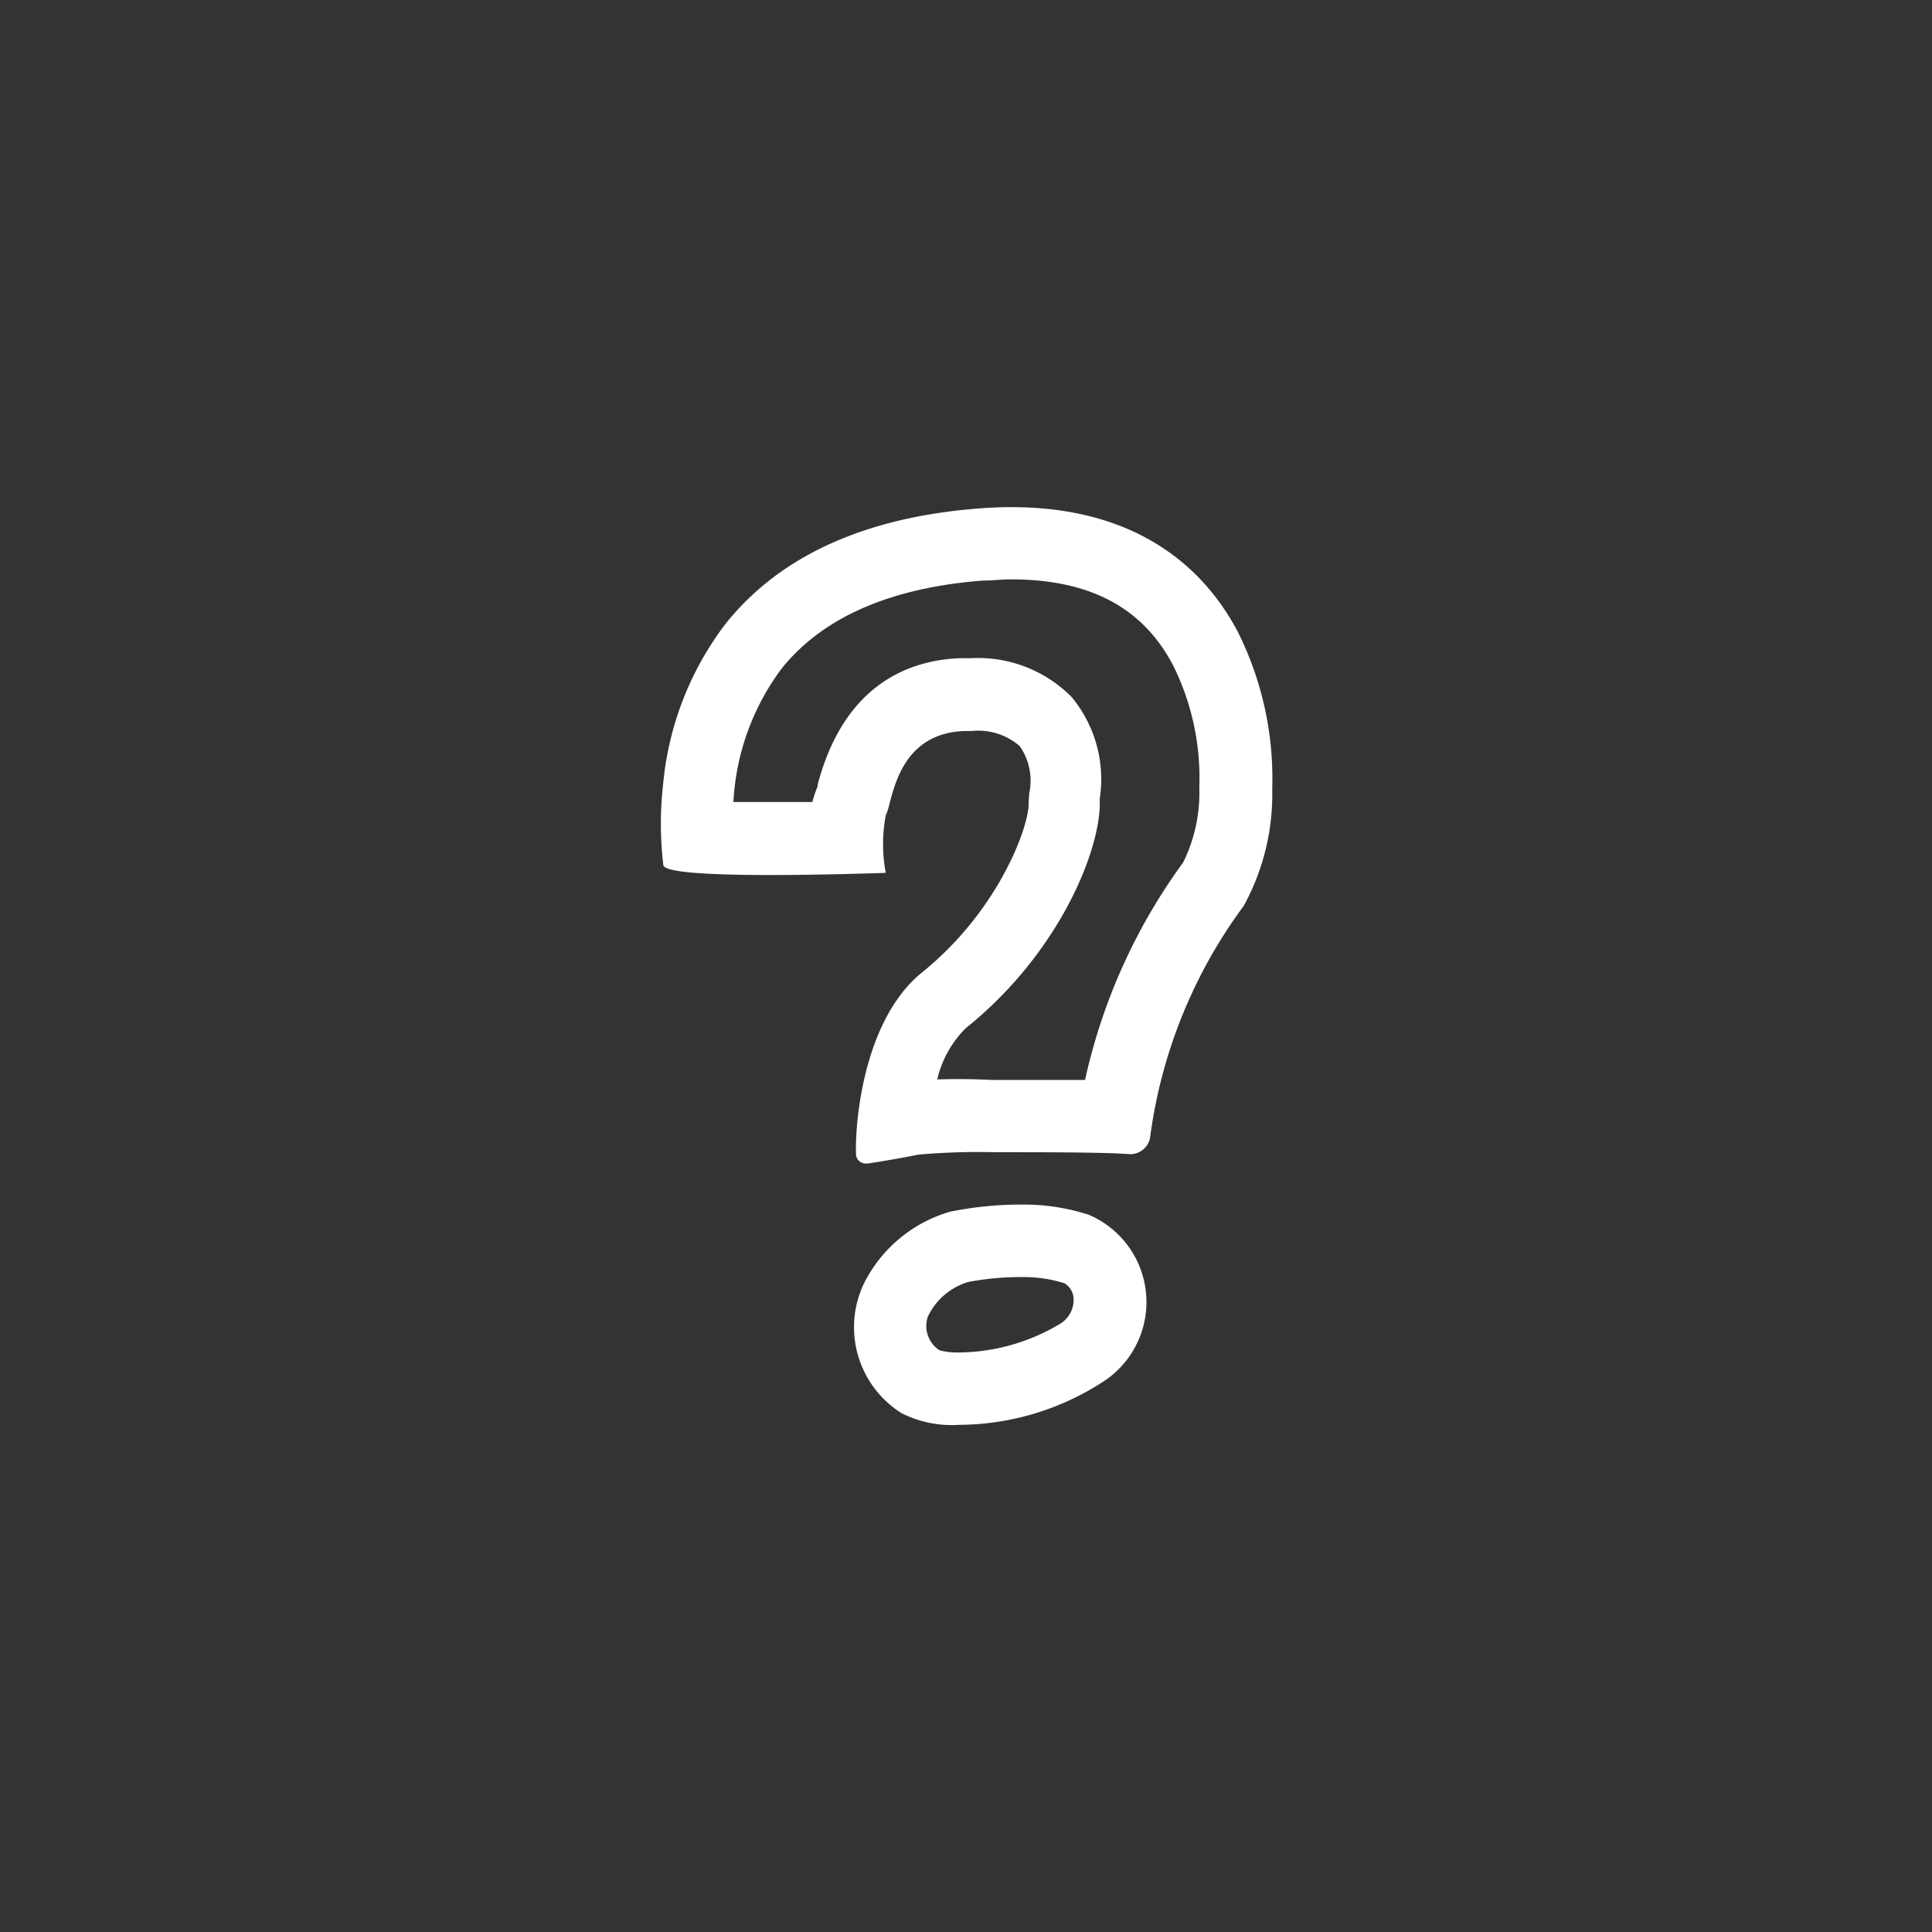 <svg xmlns="http://www.w3.org/2000/svg" id="prefix__AEG-ICONOGRAPHY_help" width="109.289" height="109.289" viewBox="0 0 109.289 109.289">
    <rect x="0" y="0" width="109.289" height="109.289" fill="#333333" stroke="none"/>
    <defs>
        <style>
            .prefix__cls-1{fill:#fff}
        </style>
    </defs>
    <path id="prefix__Shape" d="M5.517 12.474a6.3 6.3 0 0 1-2.817-.669A5.741 5.741 0 0 1 .545 4.5 7.9 7.9 0 0 1 5.449.4 20.264 20.264 0 0 1 9.383 0h.229a11.948 11.948 0 0 1 3.665.575 5.368 5.368 0 0 1 .929 9.371 15.081 15.081 0 0 1-8.28 2.514c-.135.009-.273.014-.409.014zM9.613 4.1h-.23a16.2 16.2 0 0 0-2.9.274 3.689 3.689 0 0 0-2.305 1.967 1.638 1.638 0 0 0 .656 1.9 3.706 3.706 0 0 0 .961.126h.131a11.313 11.313 0 0 0 5.739-1.626 1.582 1.582 0 0 0 .752-1.5 1.058 1.058 0 0 0-.52-.793A7.725 7.725 0 0 0 9.613 4.1z" class="prefix__cls-1" transform="translate(48.308 68.14)"/>
    <path id="prefix__Shape-2" d="M11.676 37.131h-.1a.549.549 0 0 1-.547-.506c-.066-1.972.475-7.665 3.729-10.3 4.3-3.466 6.038-8.181 6.038-9.563 0-.169.016-.37.033-.582a3.411 3.411 0 0 0-.538-2.66 3.574 3.574 0 0 0-2.732-.856h-.423c-3.158.134-3.842 2.711-4.21 4.1a3.6 3.6 0 0 1-.216.673 8.86 8.86 0 0 0 0 3.25c-.007 0-.056 0-.143.006-2.4.077-4.6.117-6.346.117-4.043 0-6.093-.193-6.093-.573a19.72 19.72 0 0 1-.009-4.581 17.641 17.641 0 0 1 3.494-9.01C6.657 2.8 11.459.593 17.891.081 18.549.027 19.2 0 19.818 0c7.532 0 11.128 3.847 12.819 7.074a18.56 18.56 0 0 1 1.936 8.864 13.131 13.131 0 0 1-1.612 6.617 28.215 28.215 0 0 0-5.3 13.128 1.137 1.137 0 0 1-1.113.917h-.035c-1.393-.11-4.87-.11-7.664-.11-.3-.007-.614-.011-.919-.011-1.124 0-2.258.049-3.371.147-.891.186-2.11.389-2.882.506zm5.157-4.777c.6 0 1.242.017 1.905.05h5.247a32.763 32.763 0 0 1 5.546-12.3 8.886 8.886 0 0 0 .917-4.26A14.3 14.3 0 0 0 29 9.017c-1.708-3.319-4.72-4.932-9.208-4.932-.257 0-.511.016-.779.034s-.543.035-.82.035c-5.225.408-9.049 2.081-11.366 4.971a13.8 13.8 0 0 0-2.733 7.555h4.467a5.483 5.483 0 0 1 .3-.888v-.1c1.5-5.681 5.176-7.021 7.992-7.145h.6c.151-.009.305-.014.457-.014a7.45 7.45 0 0 1 5.308 2.2 7.286 7.286 0 0 1 1.6 5.751v.273c0 2.758-2.348 8.523-7.568 12.705a5.981 5.981 0 0 0-1.626 2.91c.421-.011.817-.018 1.21-.018z" class="prefix__cls-1" data-name="Shape" transform="translate(37.394 28.688)"/>
    <path id="prefix__Rectangle" fill="none" d="M0 0H109.289V109.289H0z"/>
</svg>
